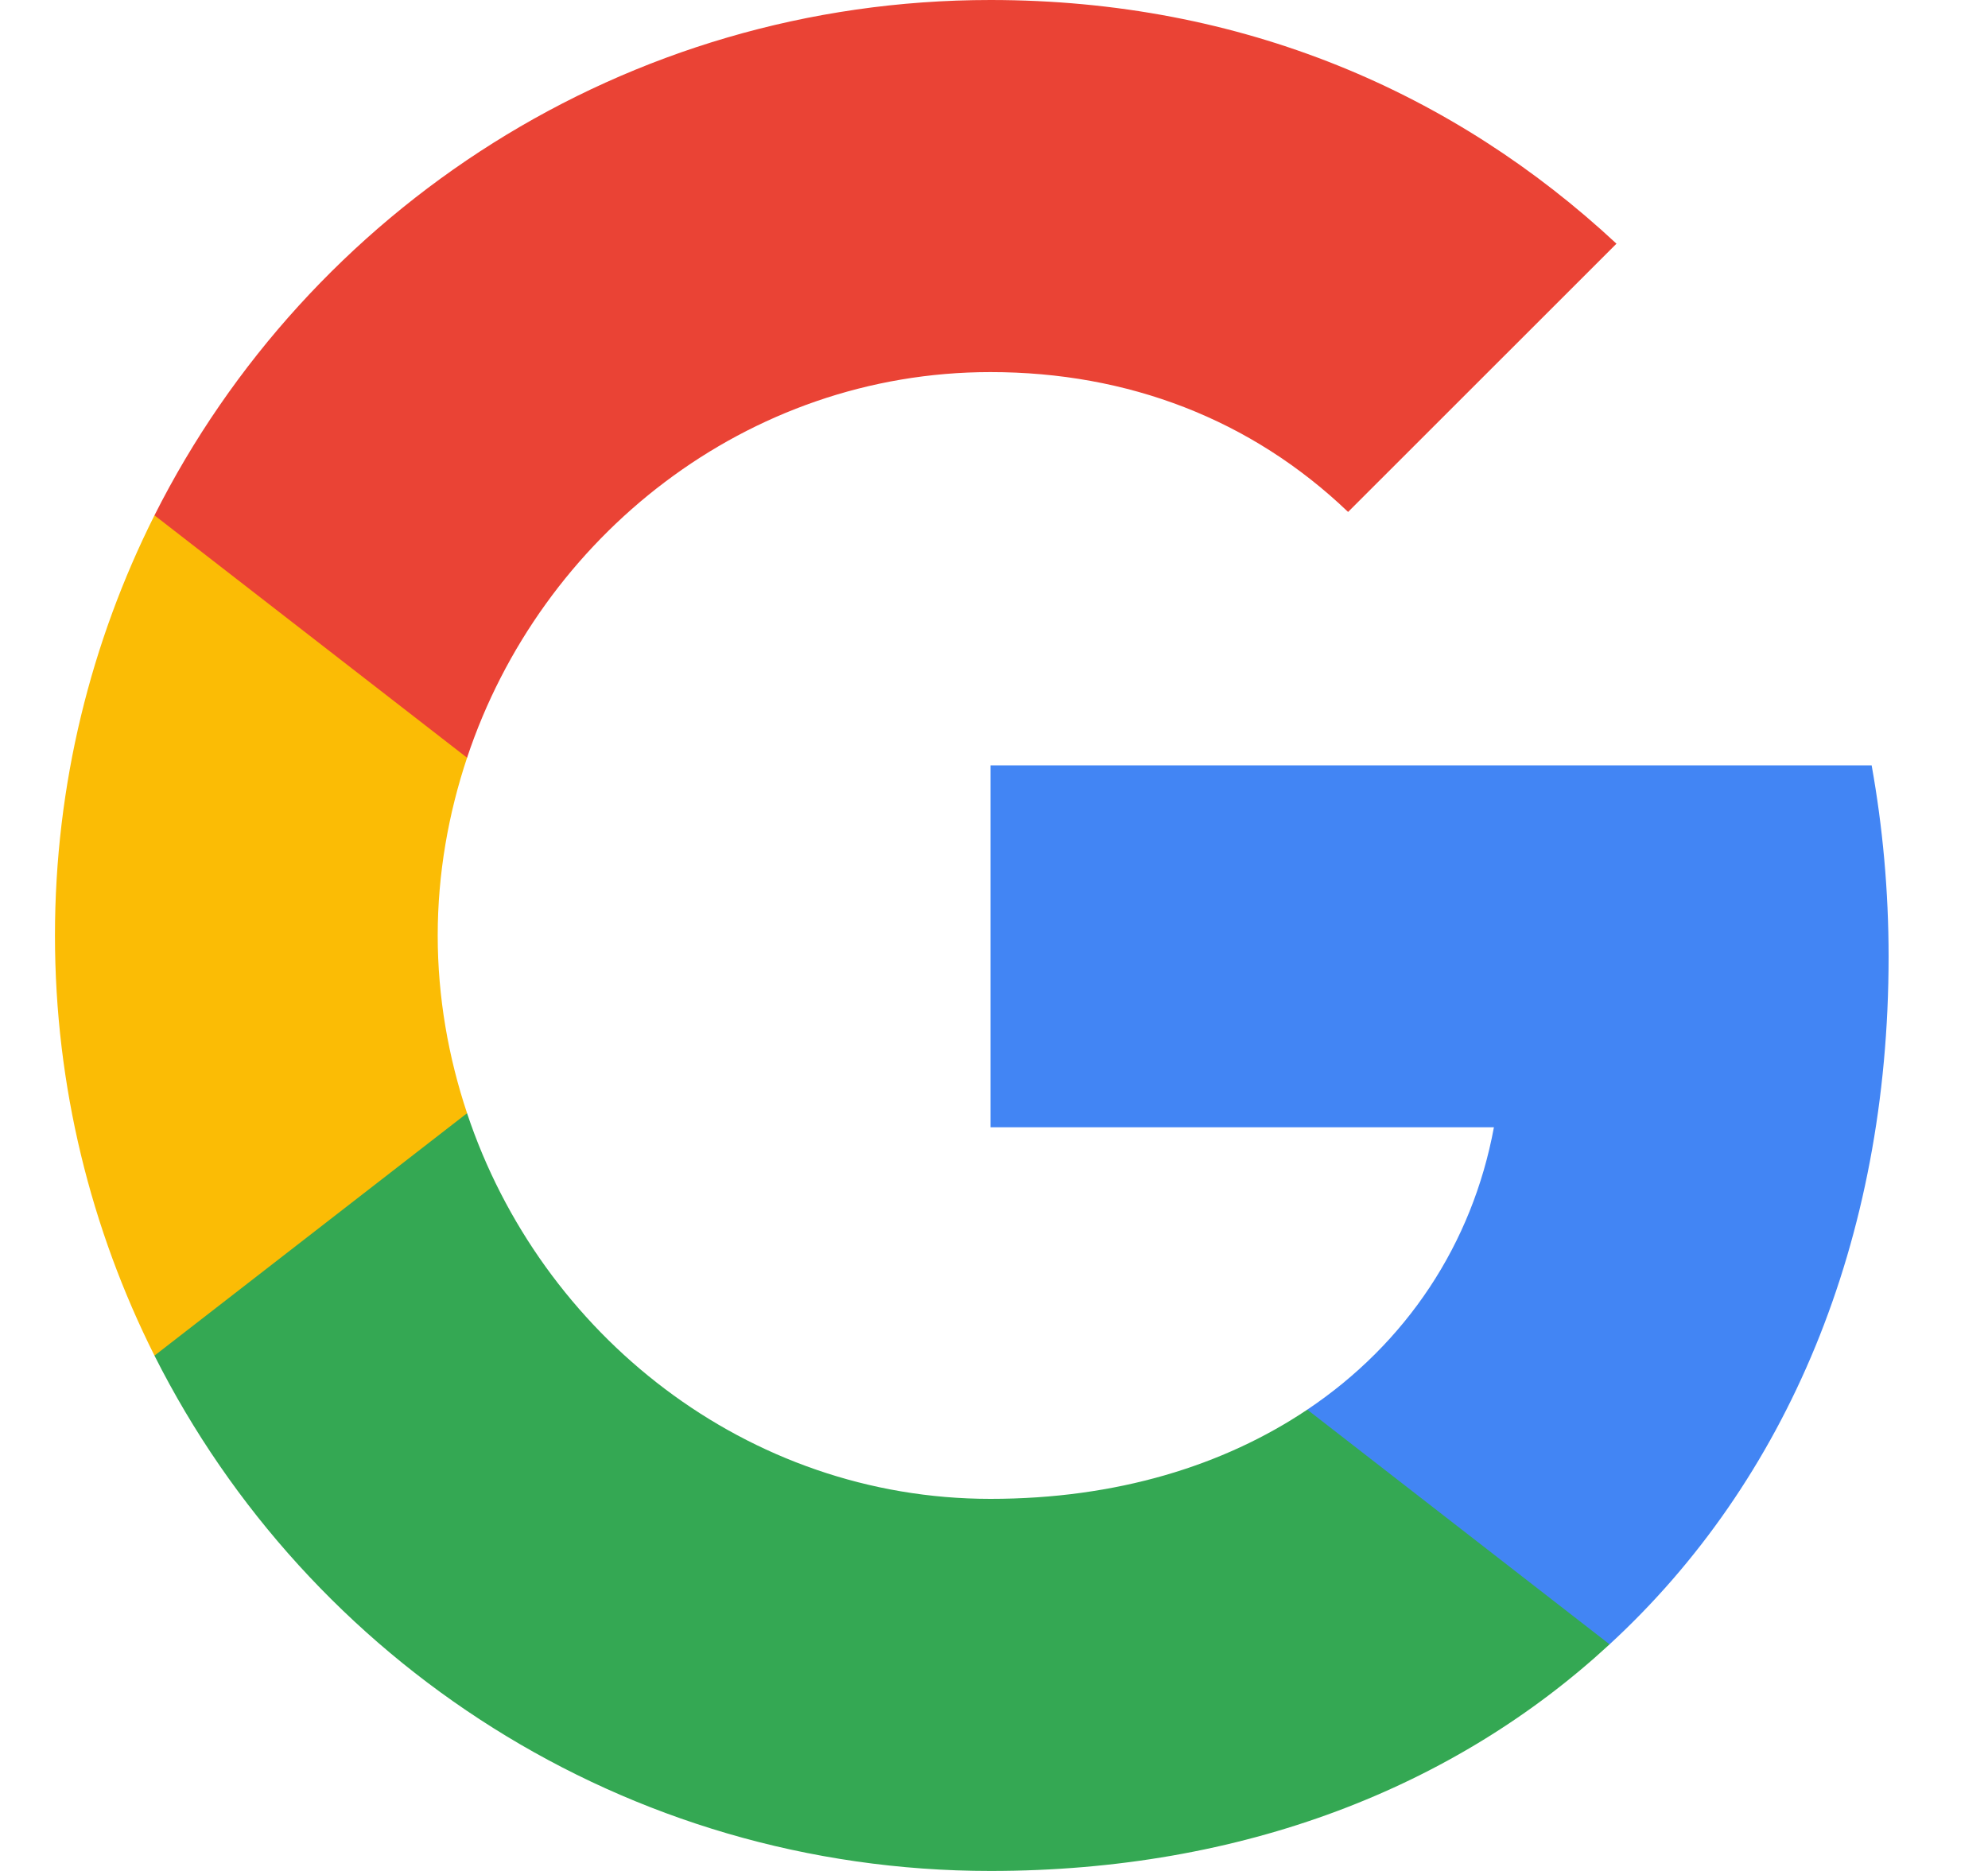 <svg width="17" height="16" viewBox="0 0 17 16" fill="none" xmlns="http://www.w3.org/2000/svg">
<g id="SVG" clip-path="url(#clip0_47_7452)">
<g id="Group">
<g id="Google-Button">
<g id="btn_google_dark_normal">
<g id="logo_googleg_48dp">
<path id="Shape" d="M16.15 8.182C16.15 7.615 16.099 7.069 16.005 6.545H8.47V9.64H12.775C12.59 10.64 12.026 11.487 11.179 12.055V14.062H13.764C15.277 12.669 16.15 10.618 16.15 8.182Z" fill="#4285F4"/>
<path id="Shape_2" d="M8.47 16C10.63 16 12.441 15.284 13.764 14.062L11.179 12.055C10.463 12.535 9.546 12.818 8.47 12.818C6.386 12.818 4.623 11.411 3.994 9.52H1.321V11.593C2.637 14.207 5.343 16 8.47 16Z" fill="#34A853"/>
<path id="Shape_3" d="M3.994 9.52C3.834 9.04 3.743 8.527 3.743 8C3.743 7.473 3.834 6.96 3.994 6.48V4.407H1.321C0.779 5.487 0.47 6.709 0.47 8C0.47 9.291 0.779 10.513 1.321 11.593L3.994 9.52Z" fill="#FBBC05"/>
<path id="Shape_4" d="M8.47 3.182C9.644 3.182 10.699 3.585 11.528 4.378L13.823 2.084C12.437 0.793 10.626 0 8.47 0C5.343 0 2.637 1.793 1.321 4.407L3.994 6.48C4.623 4.589 6.386 3.182 8.47 3.182Z" fill="#EA4335"/>
</g>
</g>
</g>
</g>
</g>
<defs>
<clipPath id="clip0_47_7452">
<rect width="16" height="16" fill="white" transform="translate(0.47)"/>
</clipPath>
</defs>
</svg>
